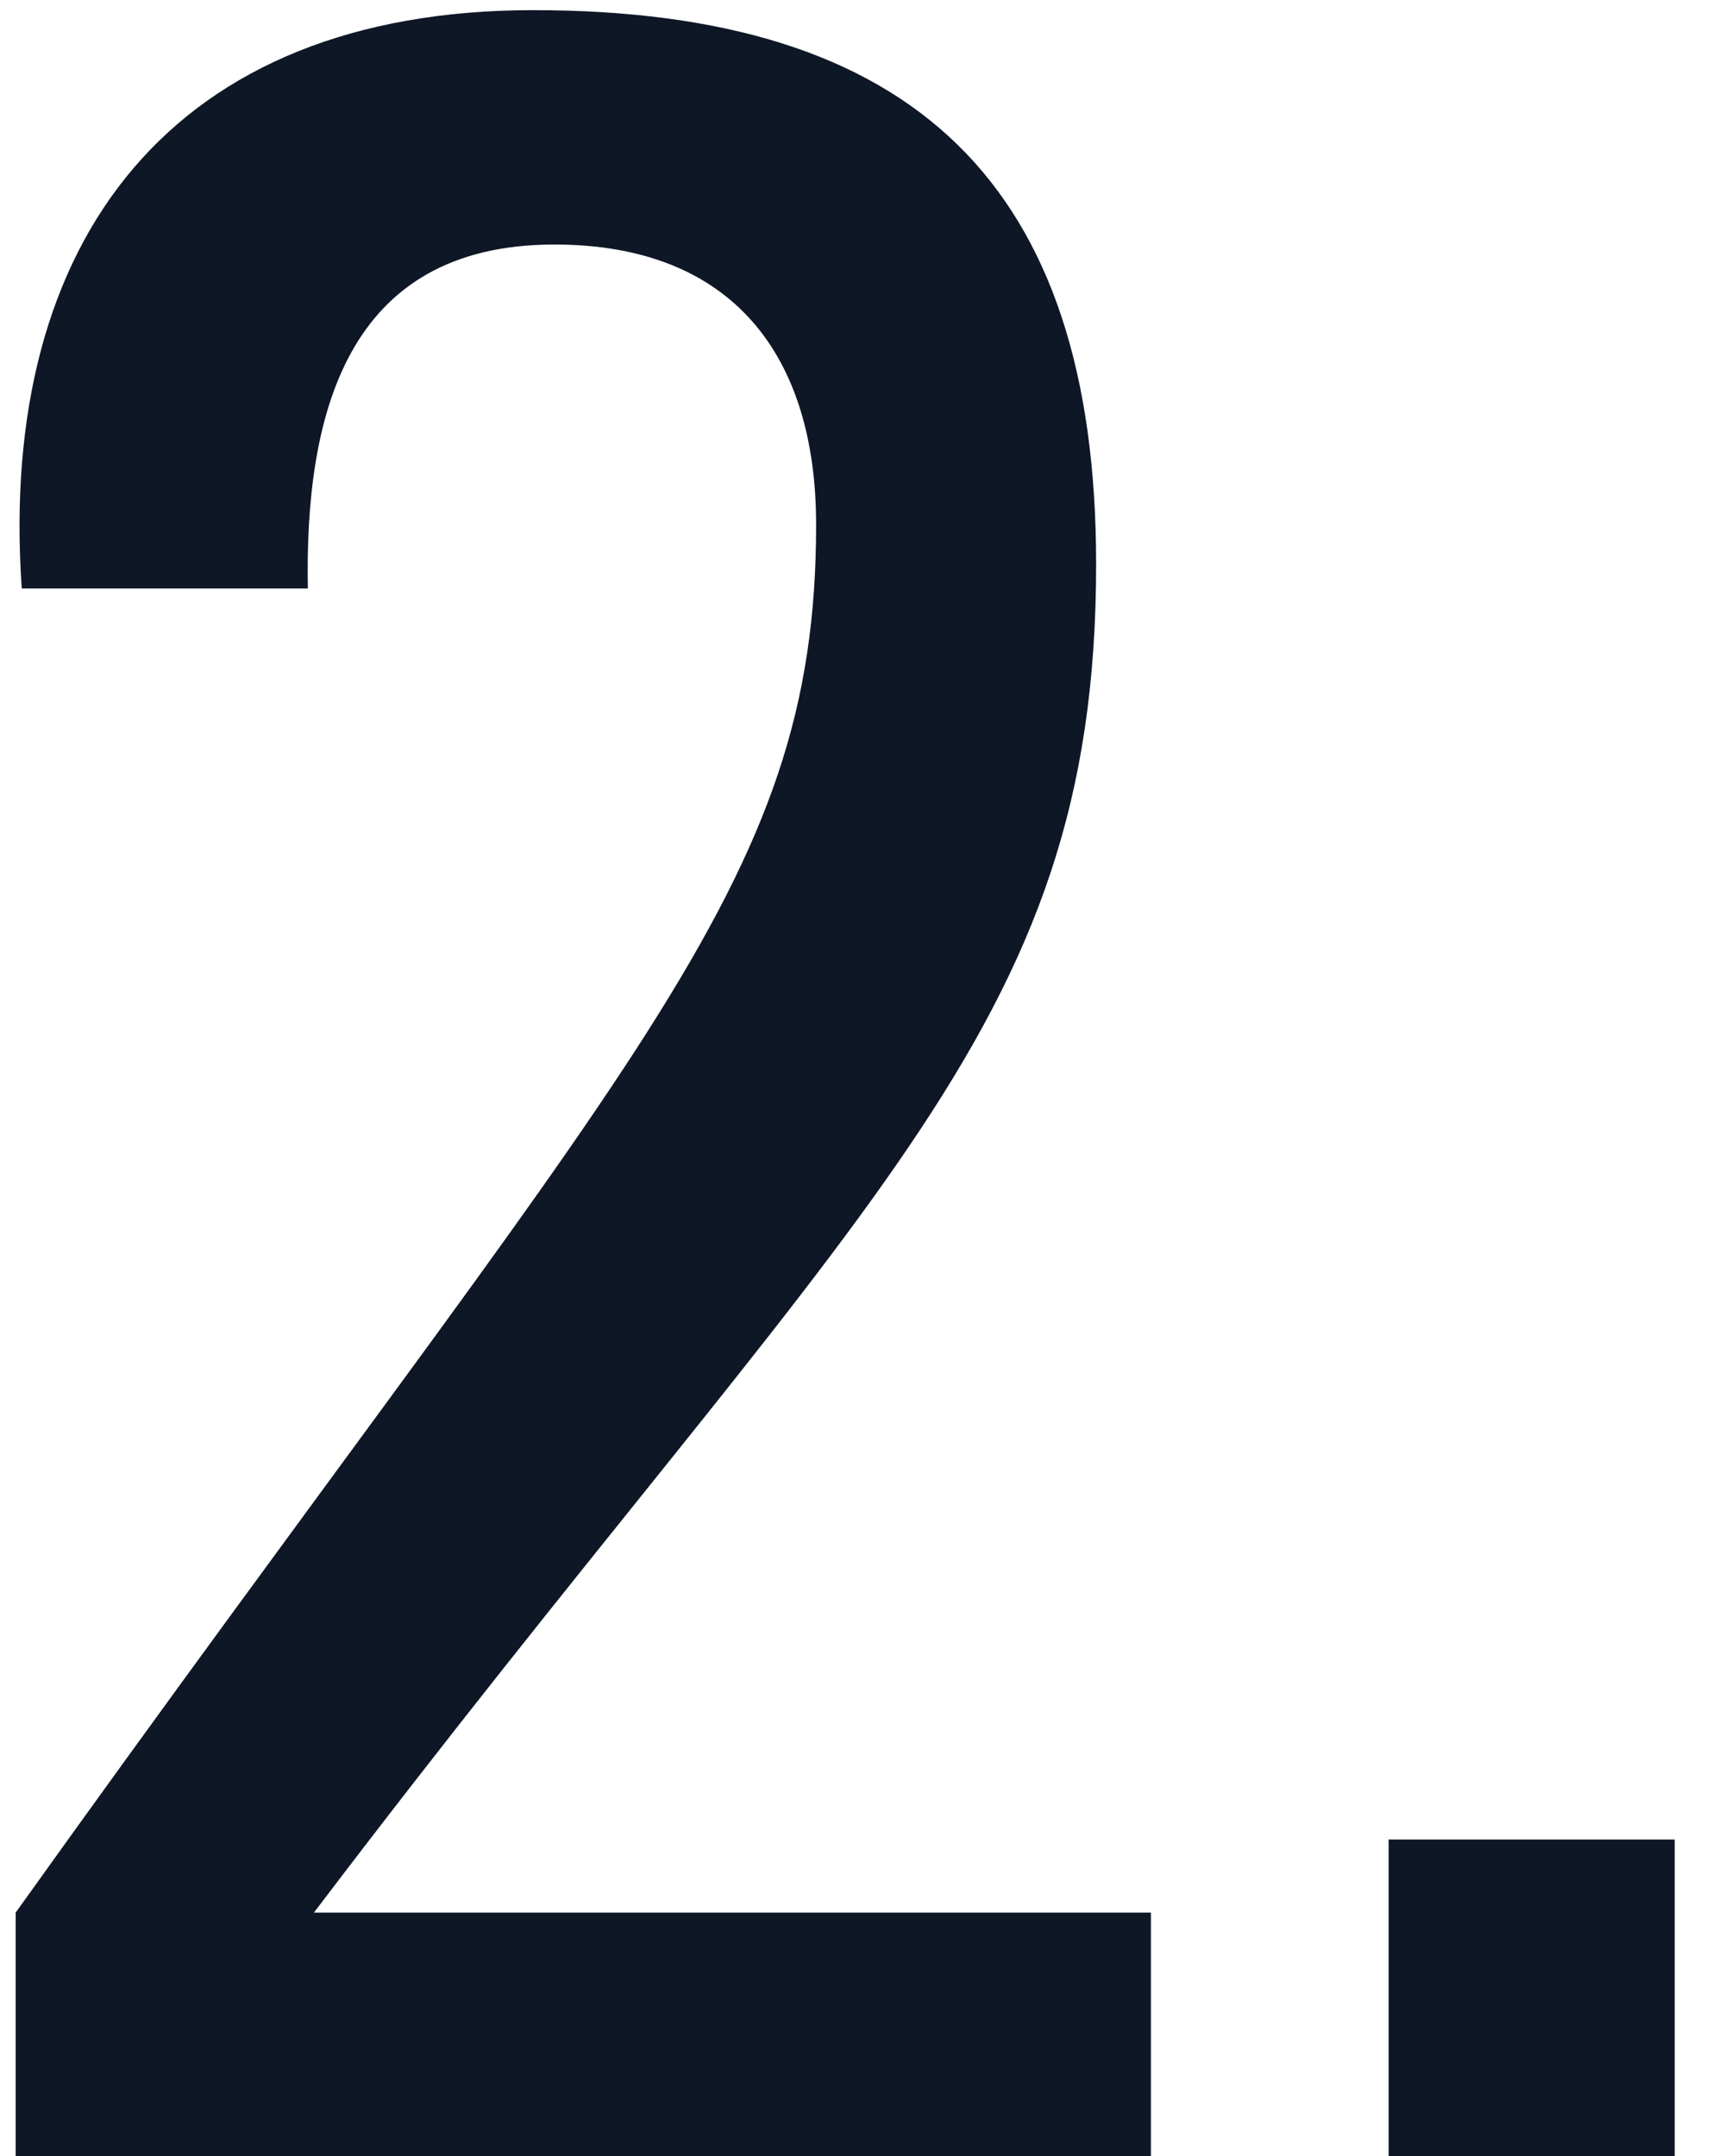 <?xml version="1.0" encoding="UTF-8"?>
<svg width="27px" height="34px" viewBox="0 0 27 34" version="1.1" xmlns="http://www.w3.org/2000/svg" xmlns:xlink="http://www.w3.org/1999/xlink">
    <title>2</title>
    <g id="Page-1" stroke="none" stroke-width="1" fill="none" fill-rule="evenodd">
        <g id="20200618_Esoterica_5G-Opportunity_002" transform="translate(-425, -1305)" fill="#0E1726" fill-rule="nonzero">
            <g id="Group-16" transform="translate(56, 1006)">
                <g id="Group-15">
                    <path d="M387.151,333 L387.151,329.16 L373.951,329.16 C382.543,317.832 386.287,315.336 386.287,307.896 C386.287,301.896 383.407,299.16 377.407,299.16 C371.743,299.16 368.959,302.76 369.343,308.28 L373.855,308.28 C373.807,305.592 374.431,302.856 377.743,302.856 C380.575,302.856 381.871,304.632 381.871,307.272 C381.871,313.032 378.991,315.528 369.247,329.16 L369.247,333 L387.151,333 Z M395.412,333 L395.412,328.008 L390.9,328.008 L390.9,333 L395.412,333 Z" id="2."></path>
                </g>
            </g>
        </g>
    </g>
</svg>